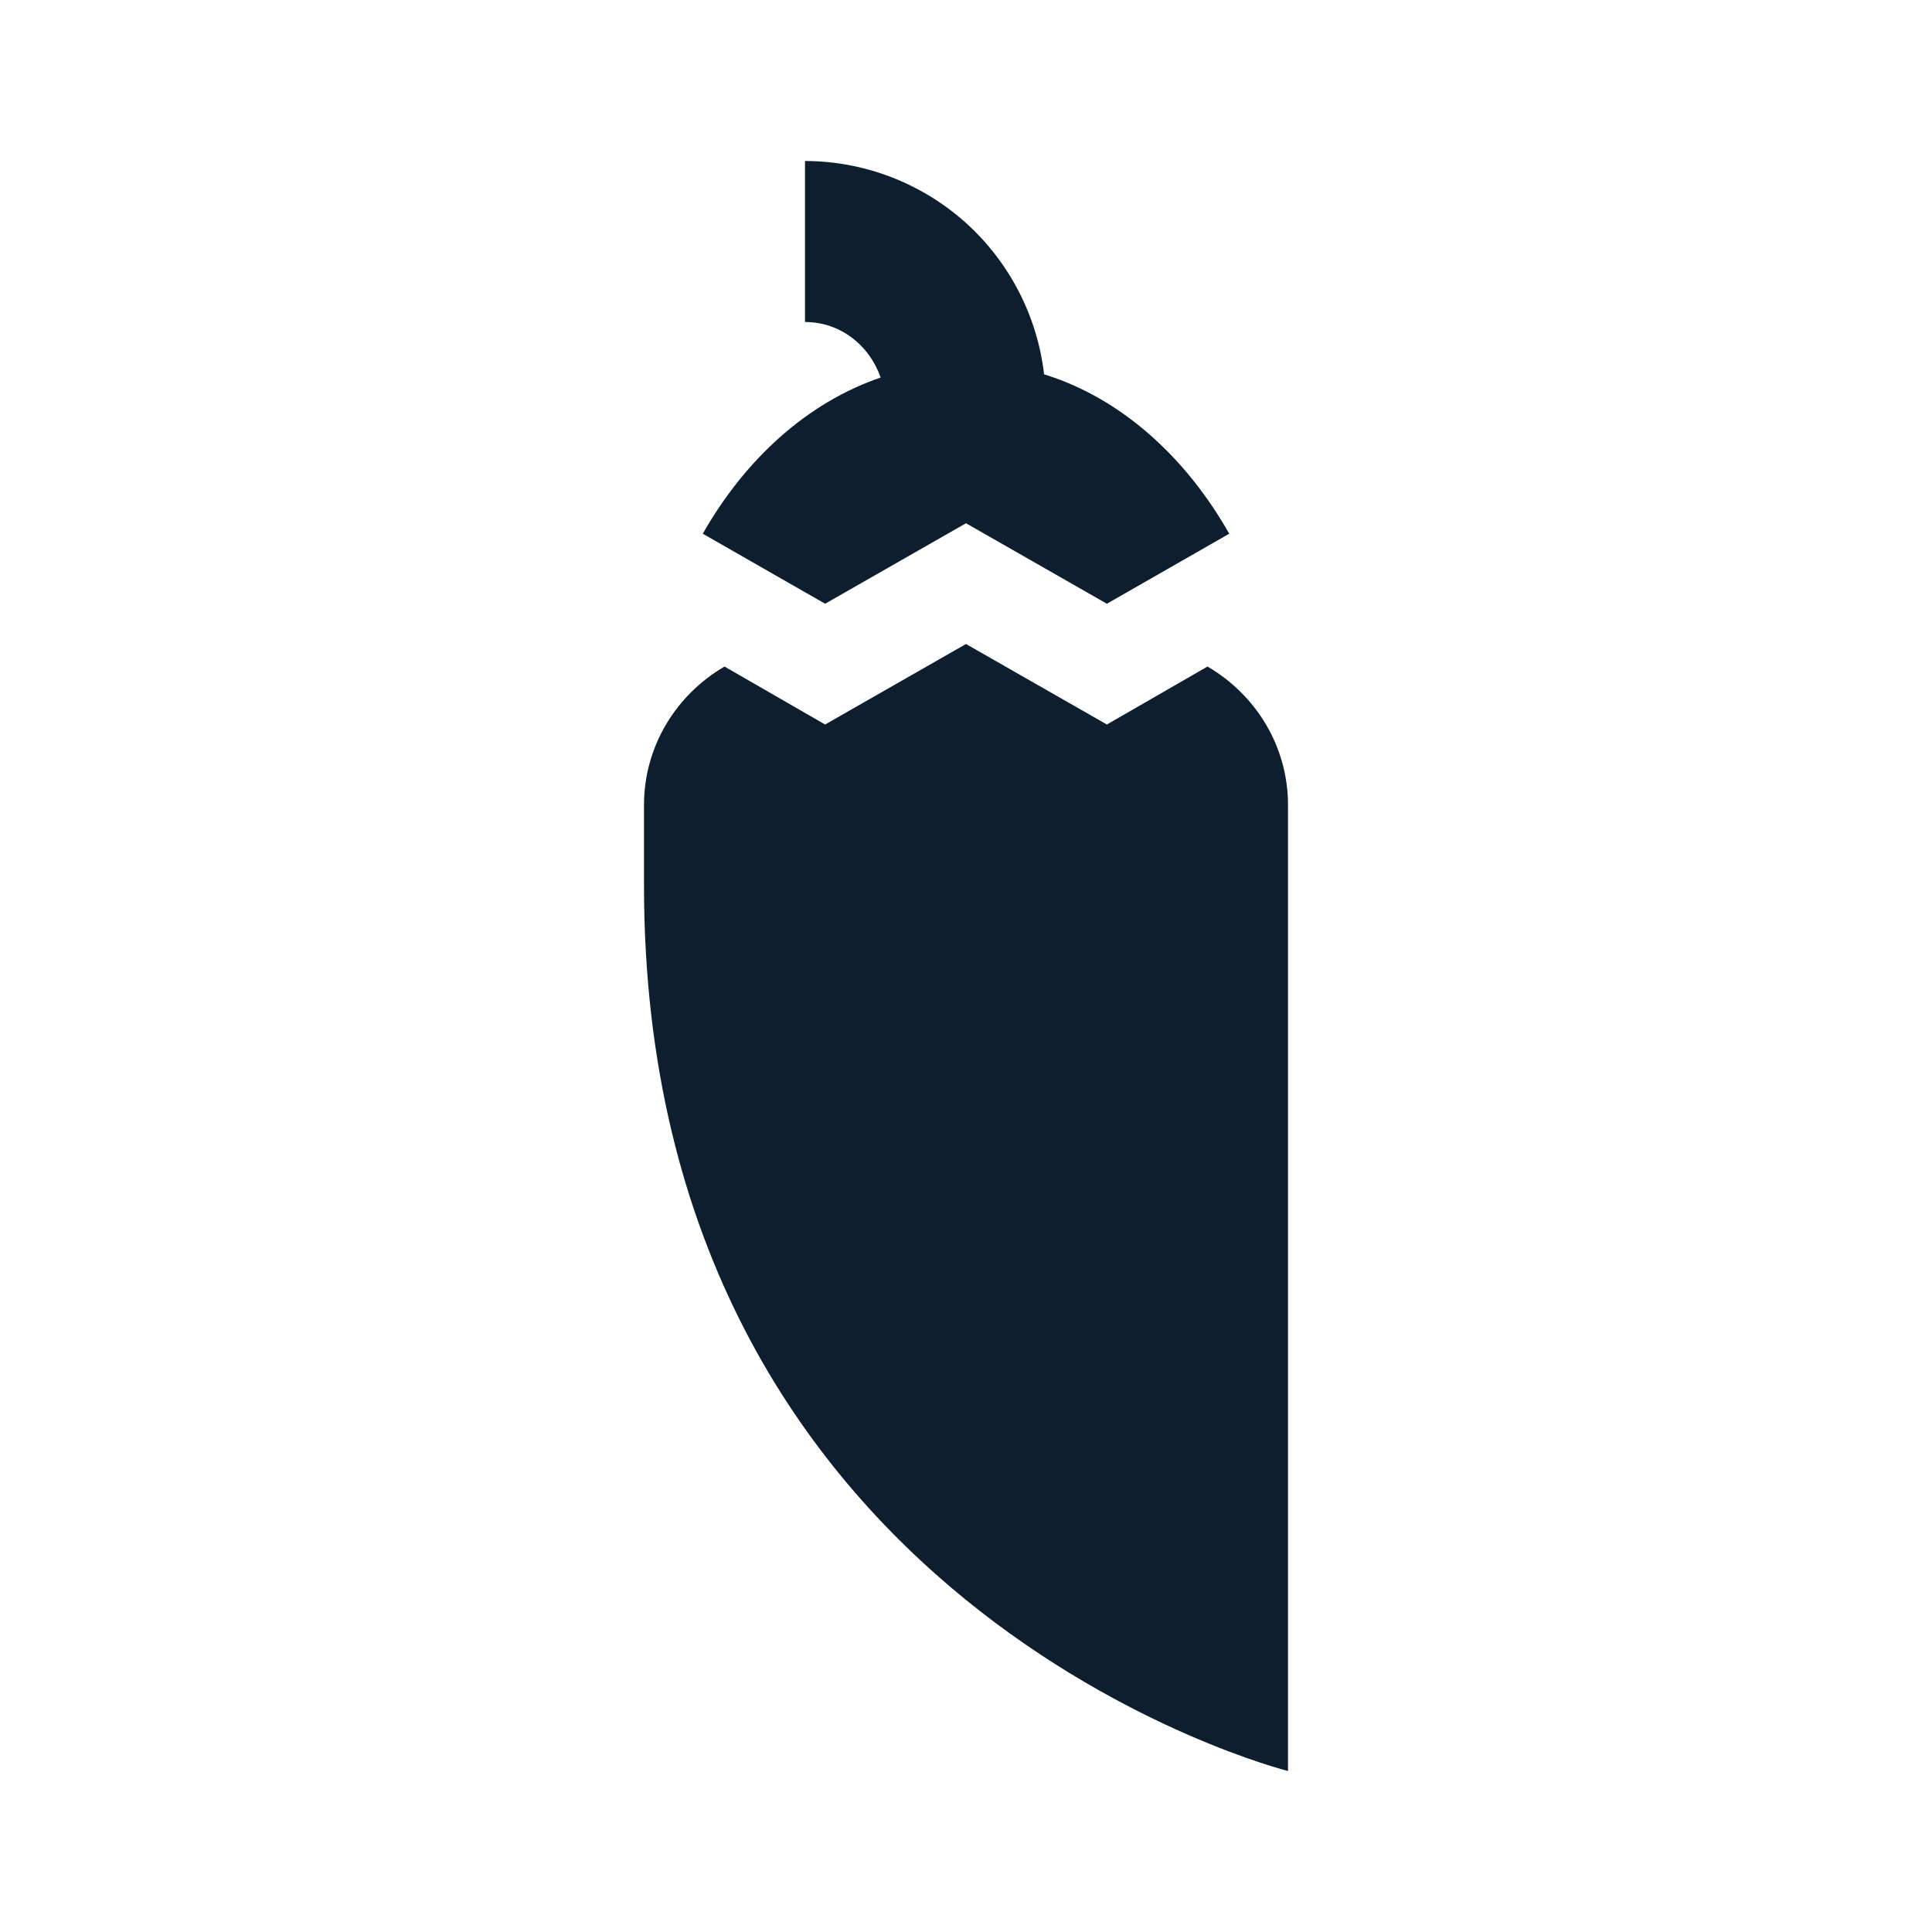 <svg width="24" height="24" viewBox="0 0 24 24" fill="none" xmlns="http://www.w3.org/2000/svg">
<path d="M16 10V22C16 22 8 20 8 11V10C8 9.27 8.4 8.63 9 8.28L10.25 9L12 8L13.75 9L15 8.28C15.6 8.63 16 9.27 16 10ZM12 6.5L13.75 7.5L15.27 6.63C14.72 5.66 13.91 4.94 12.97 4.65C12.885 3.921 12.536 3.249 11.989 2.76C11.441 2.272 10.734 2.001 10 2V4C10.44 4 10.8 4.29 10.94 4.69C10.03 5 9.26 5.7 8.73 6.63L10.25 7.5L12 6.5Z" fill="#0D1F2E"/>
</svg>
